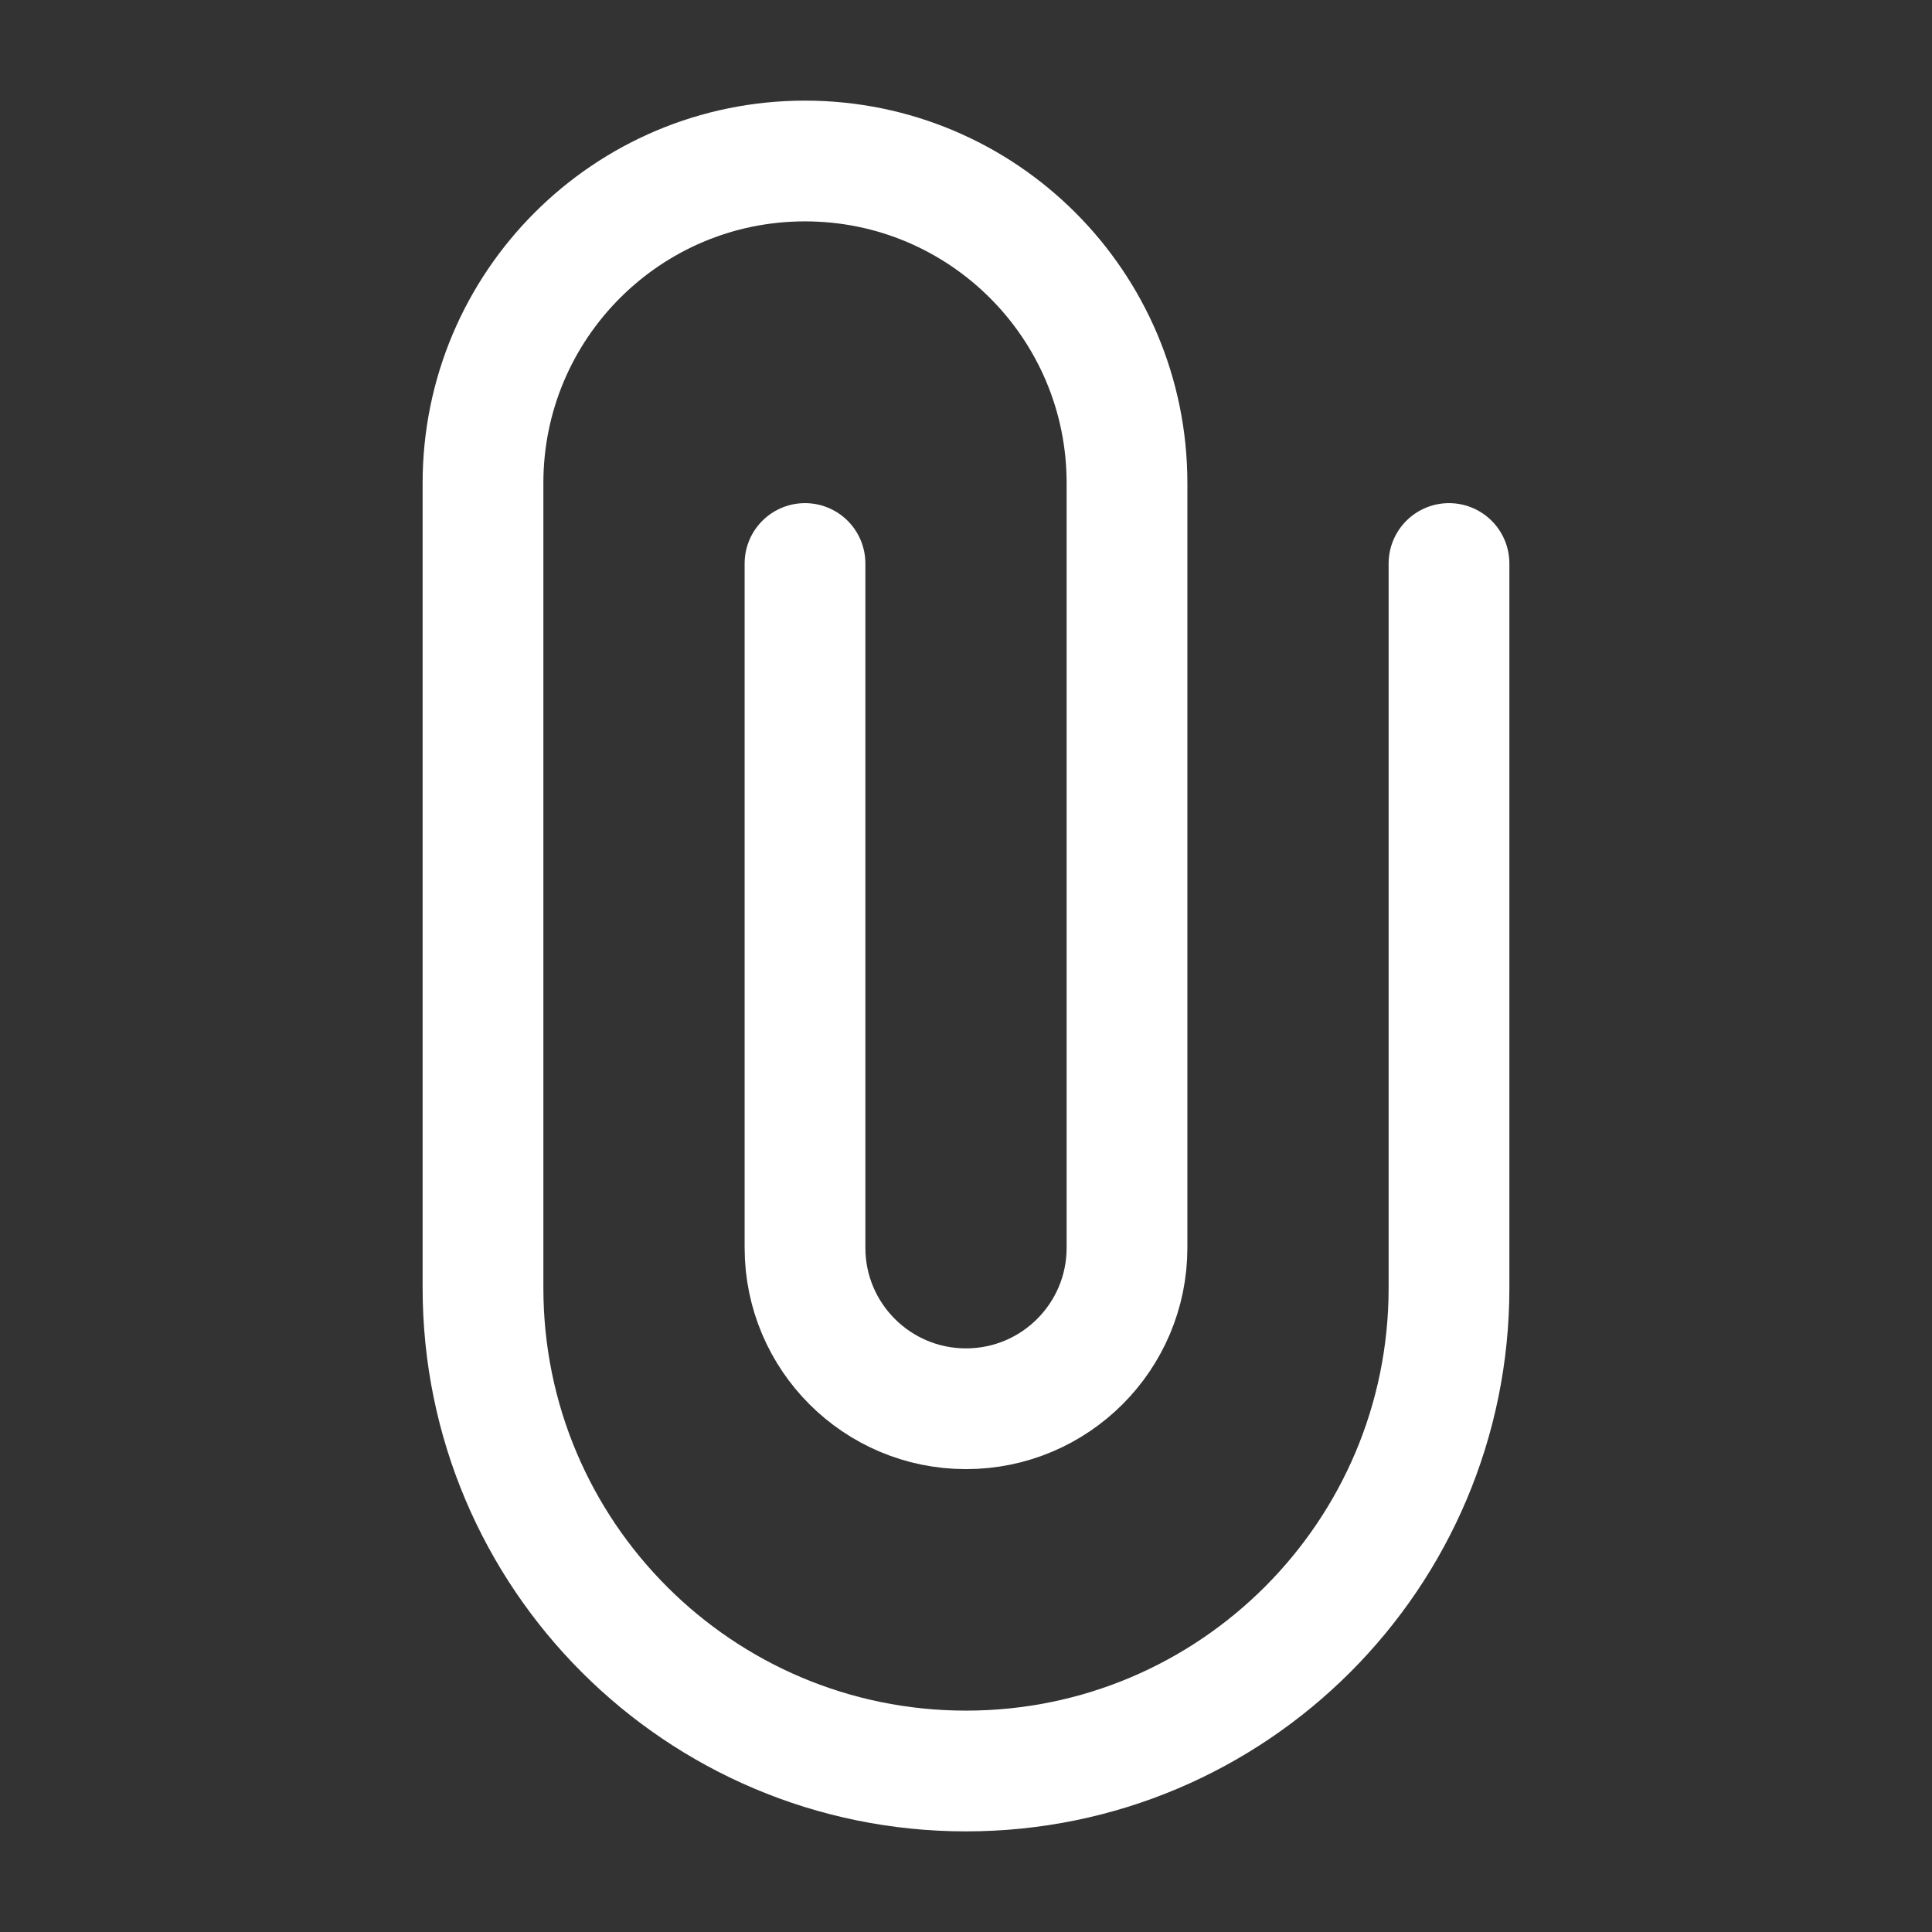 <svg width="24" height="24" viewBox="0 0 24 24" fill="none" xmlns="http://www.w3.org/2000/svg">
<rect x="0" y="0" width="24" height="24" fill="#333333" stroke="none"/>
<path d="M18 7V16C18 19.314 15.314 22 12 22C8.686 22 6 19.314 6 16V6C6 3.791 7.791 2 10 2C12.209 2 14 3.791 14 6V15.5C14 16.605 13.105 17.5 12 17.5C10.895 17.5 10 16.605 10 15.5V7" stroke="white" stroke-width="1.5" stroke-linecap="round"/>
</svg>
